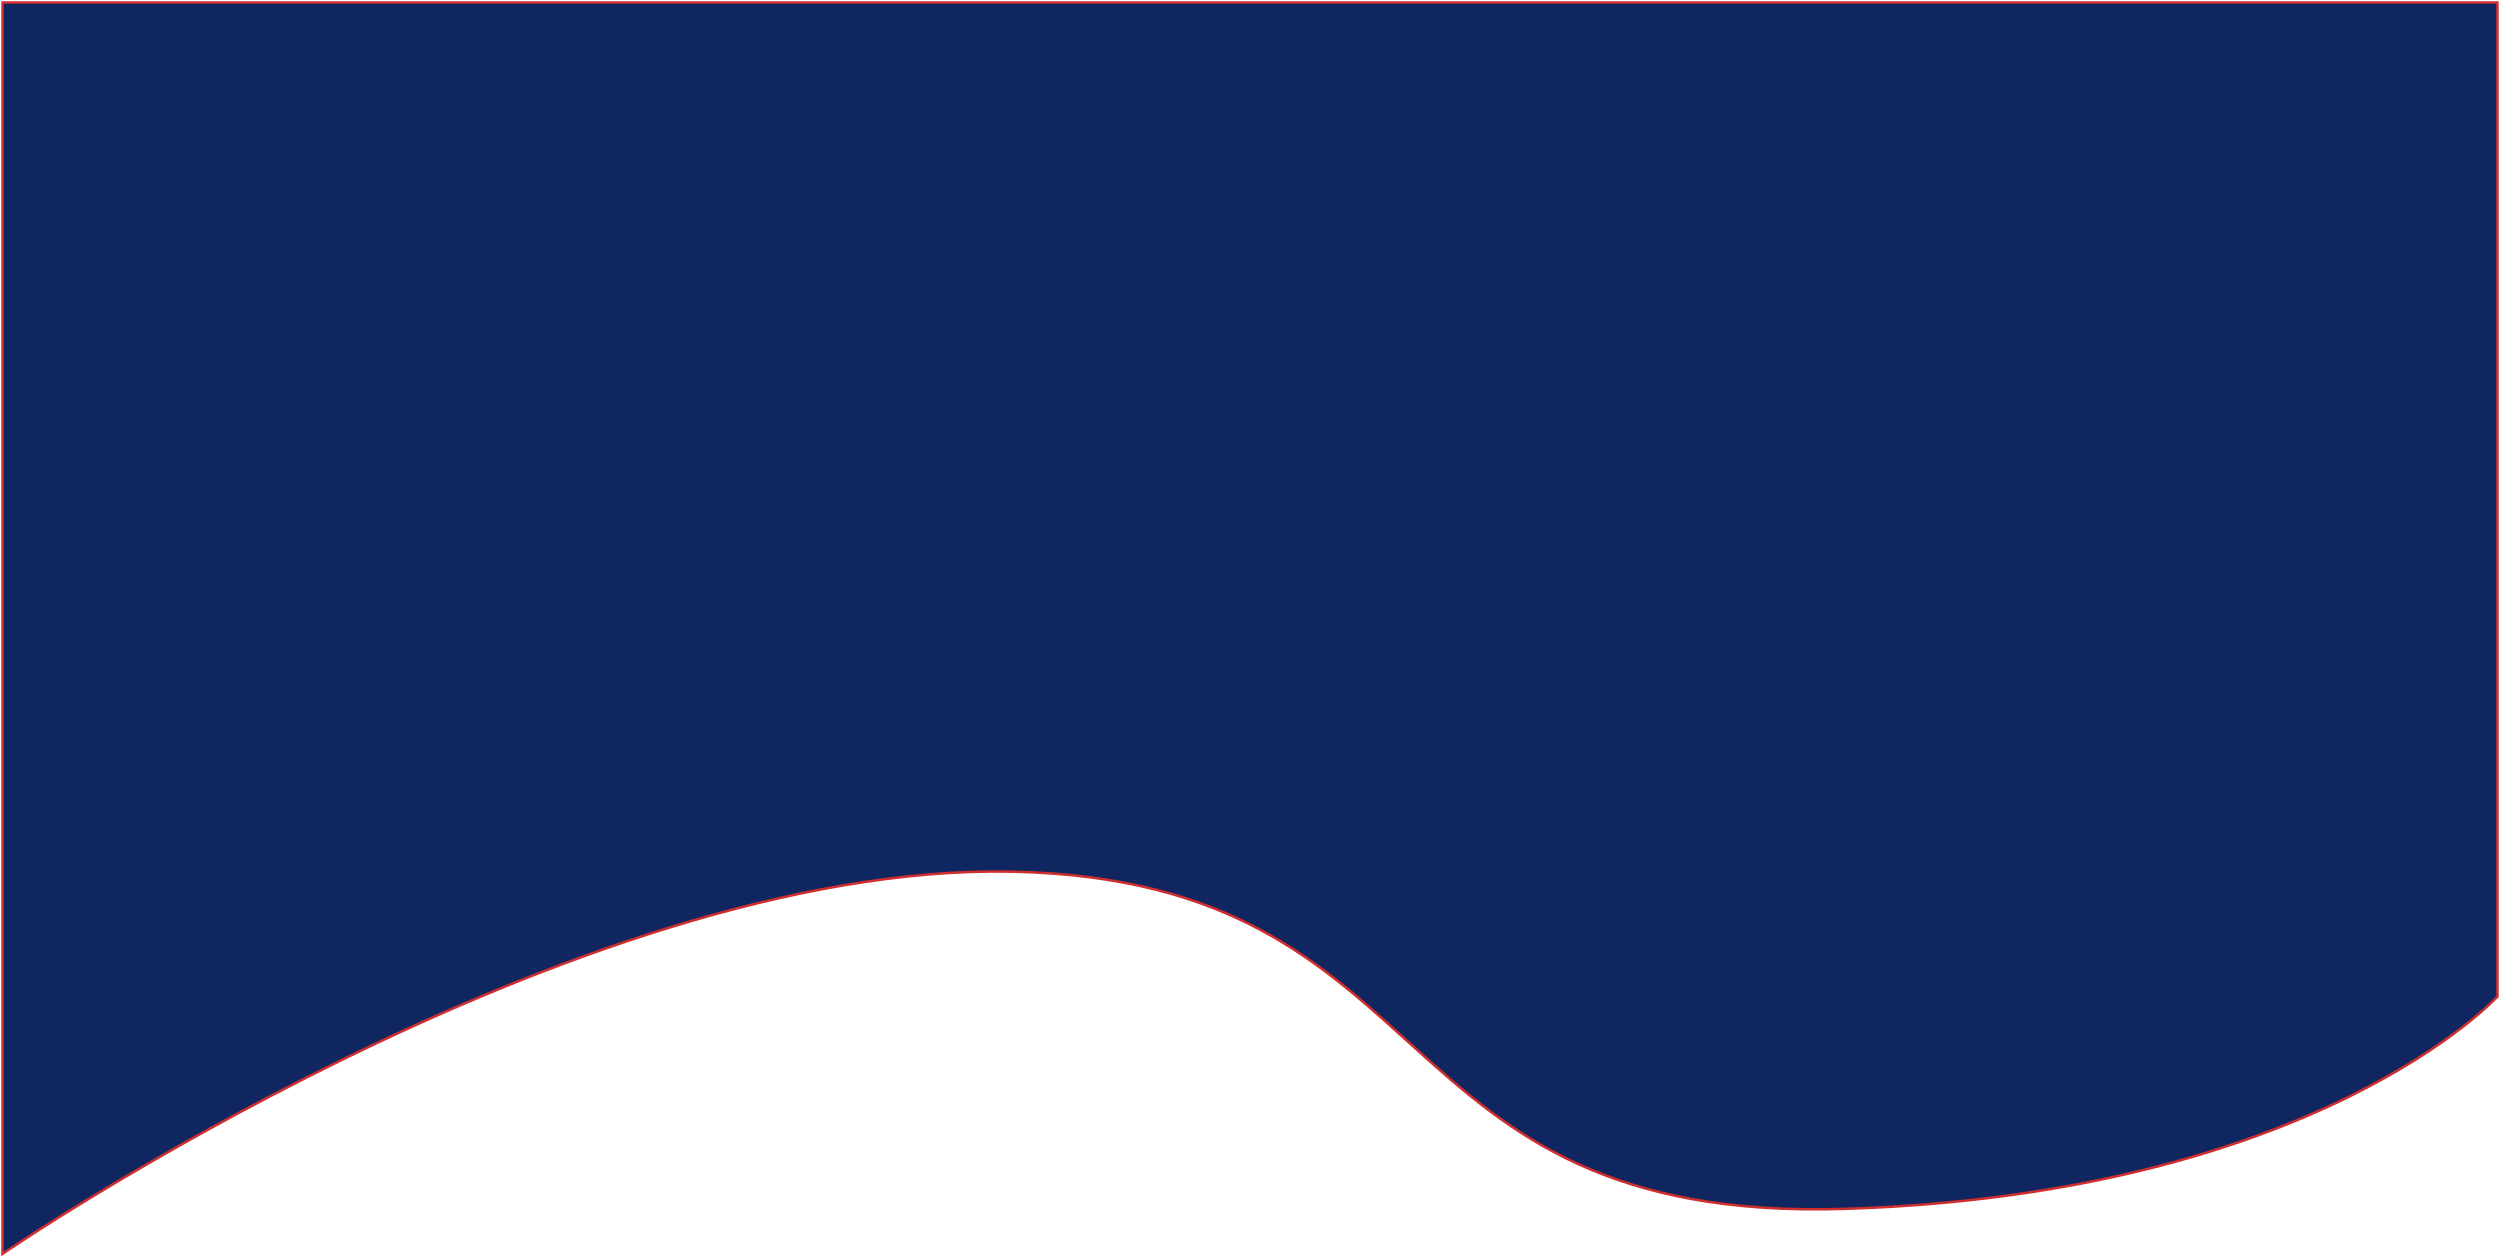 <svg width="985" height="495" viewBox="0 0 985 495" fill="none" xmlns="http://www.w3.org/2000/svg">
<path d="M984 1H1V494C1 494 226.673 339.507 399.32 343.443C571.966 347.379 541.131 482.192 726.986 476.287C912.842 470.383 984 392.645 984 392.645V1Z" fill="#0F2660" stroke="#CE2E2E"/>
</svg>
